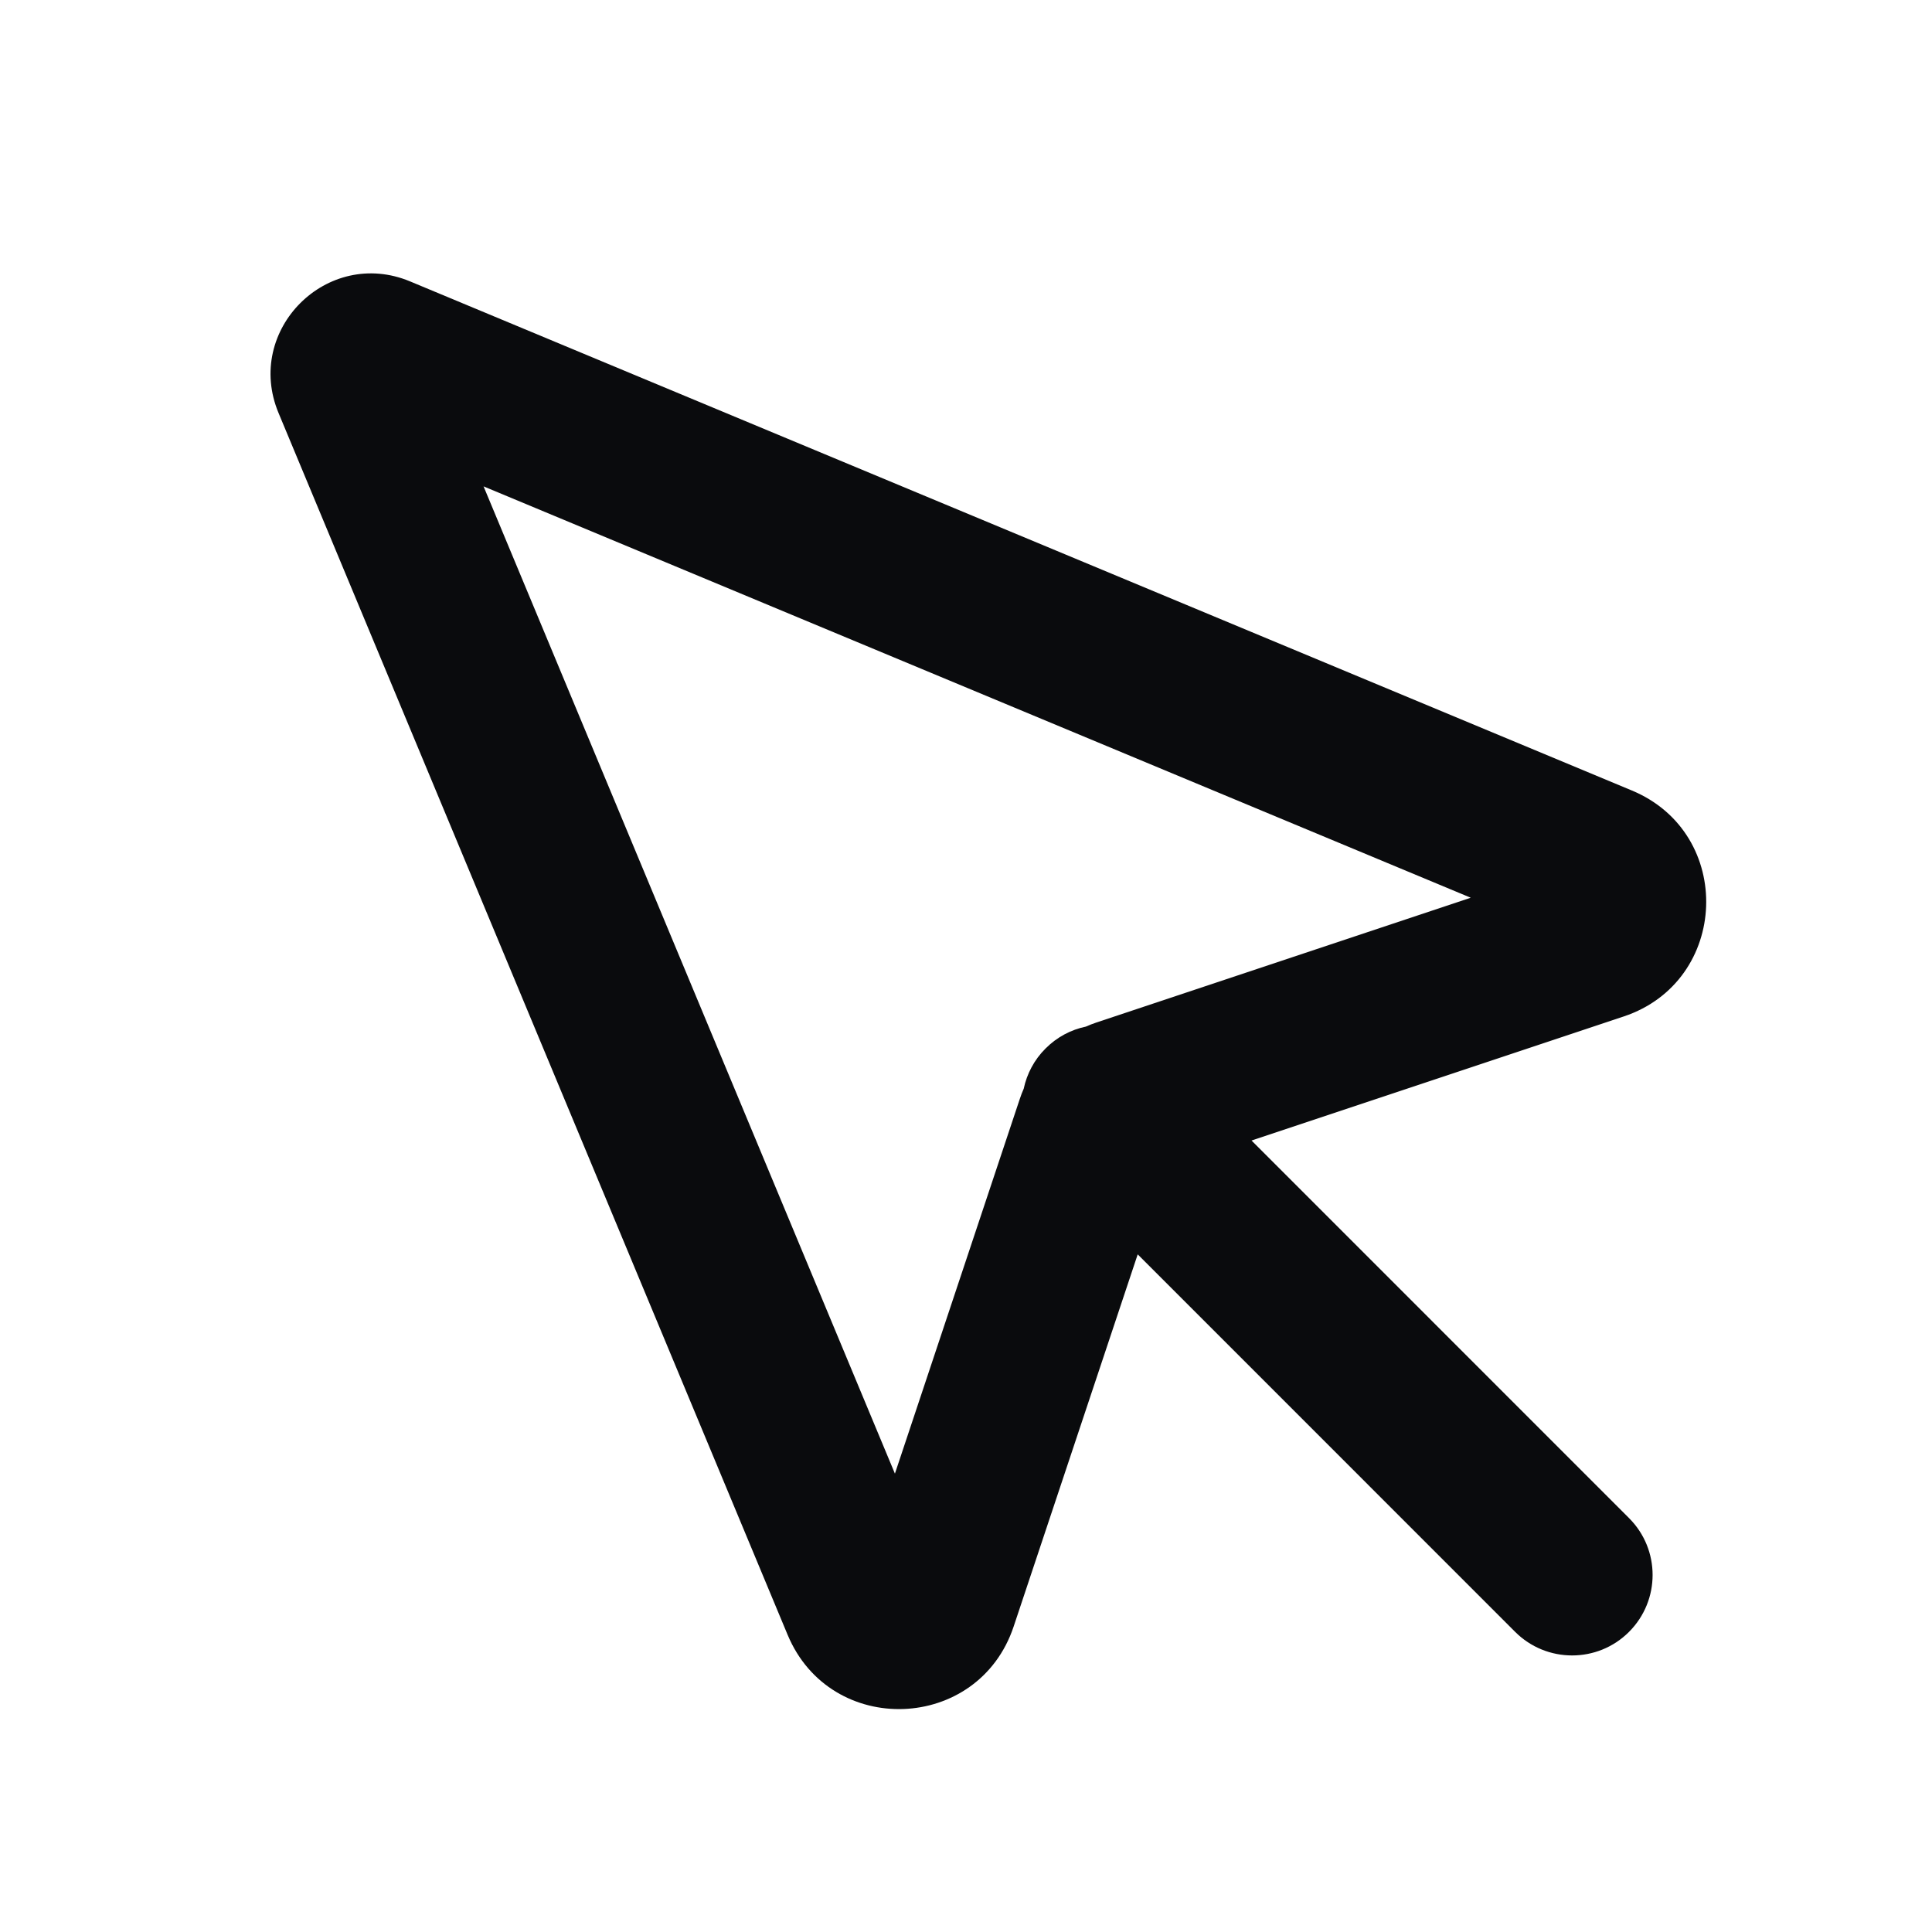 <svg width="24" height="24" viewBox="0 0 24 24" fill="none" xmlns="http://www.w3.org/2000/svg">
<path fill-rule="evenodd" clip-rule="evenodd" d="M14.133 15.582L12.592 20.205C12.153 21.521 10.318 21.588 9.784 20.308L3.46 5.13C3.031 4.1 4.065 3.066 5.095 3.496L20.272 9.82C21.552 10.353 21.485 12.189 20.17 12.627L15.547 14.168L20.236 18.858C20.627 19.248 20.627 19.881 20.236 20.272C19.846 20.662 19.213 20.662 18.822 20.272L14.133 15.582ZM11.117 18.306L6.007 6.042L18.27 11.152L13.617 12.703C13.573 12.718 13.53 12.734 13.489 12.753C13.305 12.791 13.131 12.882 12.989 13.024C12.846 13.166 12.756 13.341 12.717 13.524C12.699 13.566 12.682 13.608 12.668 13.652L11.117 18.306Z" fill="#0A0B0D"/>
</svg>
